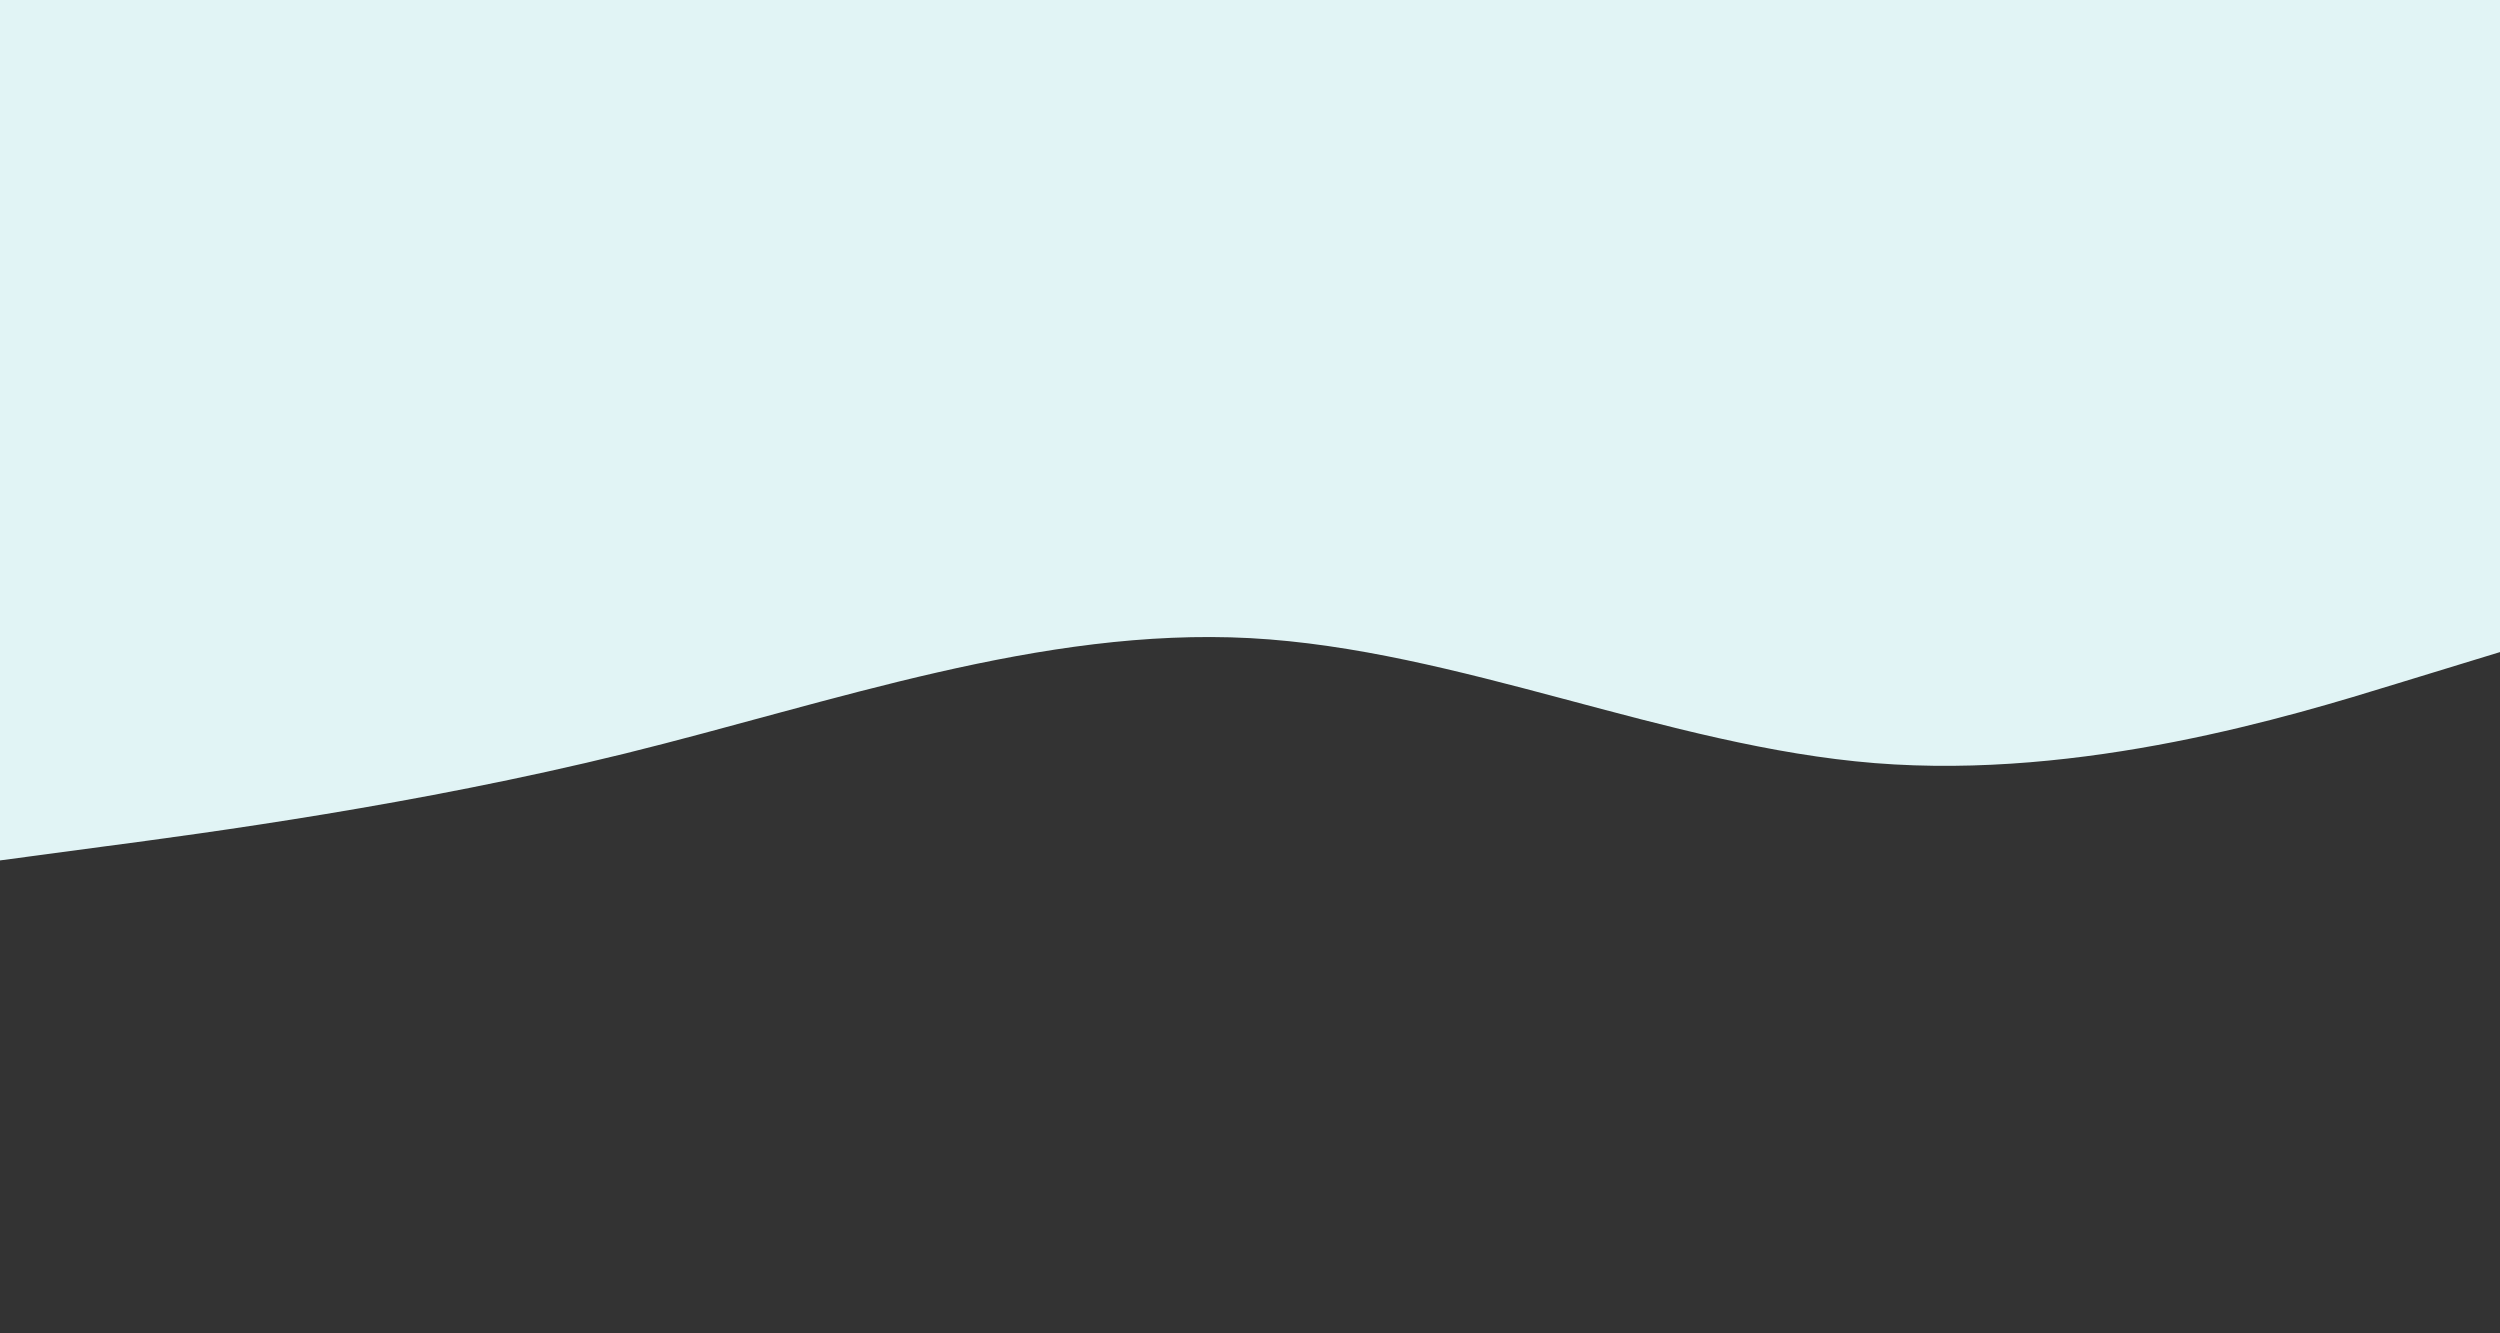 <svg id="visual" viewBox="0 0 1200 640" xmlns="http://www.w3.org/2000/svg" version="1.1" class="css-rthip2"><rect x="0" y="0" width="1200" height="640" fill="#333333" stroke="none"/><path d="M0 413L50 406.3C100 399.7 200 386.3 300 361.7C400 337 500 301 600 306.3C700 311.7 800 358.3 900 366.3C1000 374.3 1100 343.7 1150 328.3L1200 313L1200 0L1150 0C1100 0 1000 0 900 0C800 0 700 0 600 0C500 0 400 0 300 0C200 0 100 0 50 0L0 0Z" fill="#E1F4F5" stroke-linecap="round" stroke-linejoin="miter"/></svg>